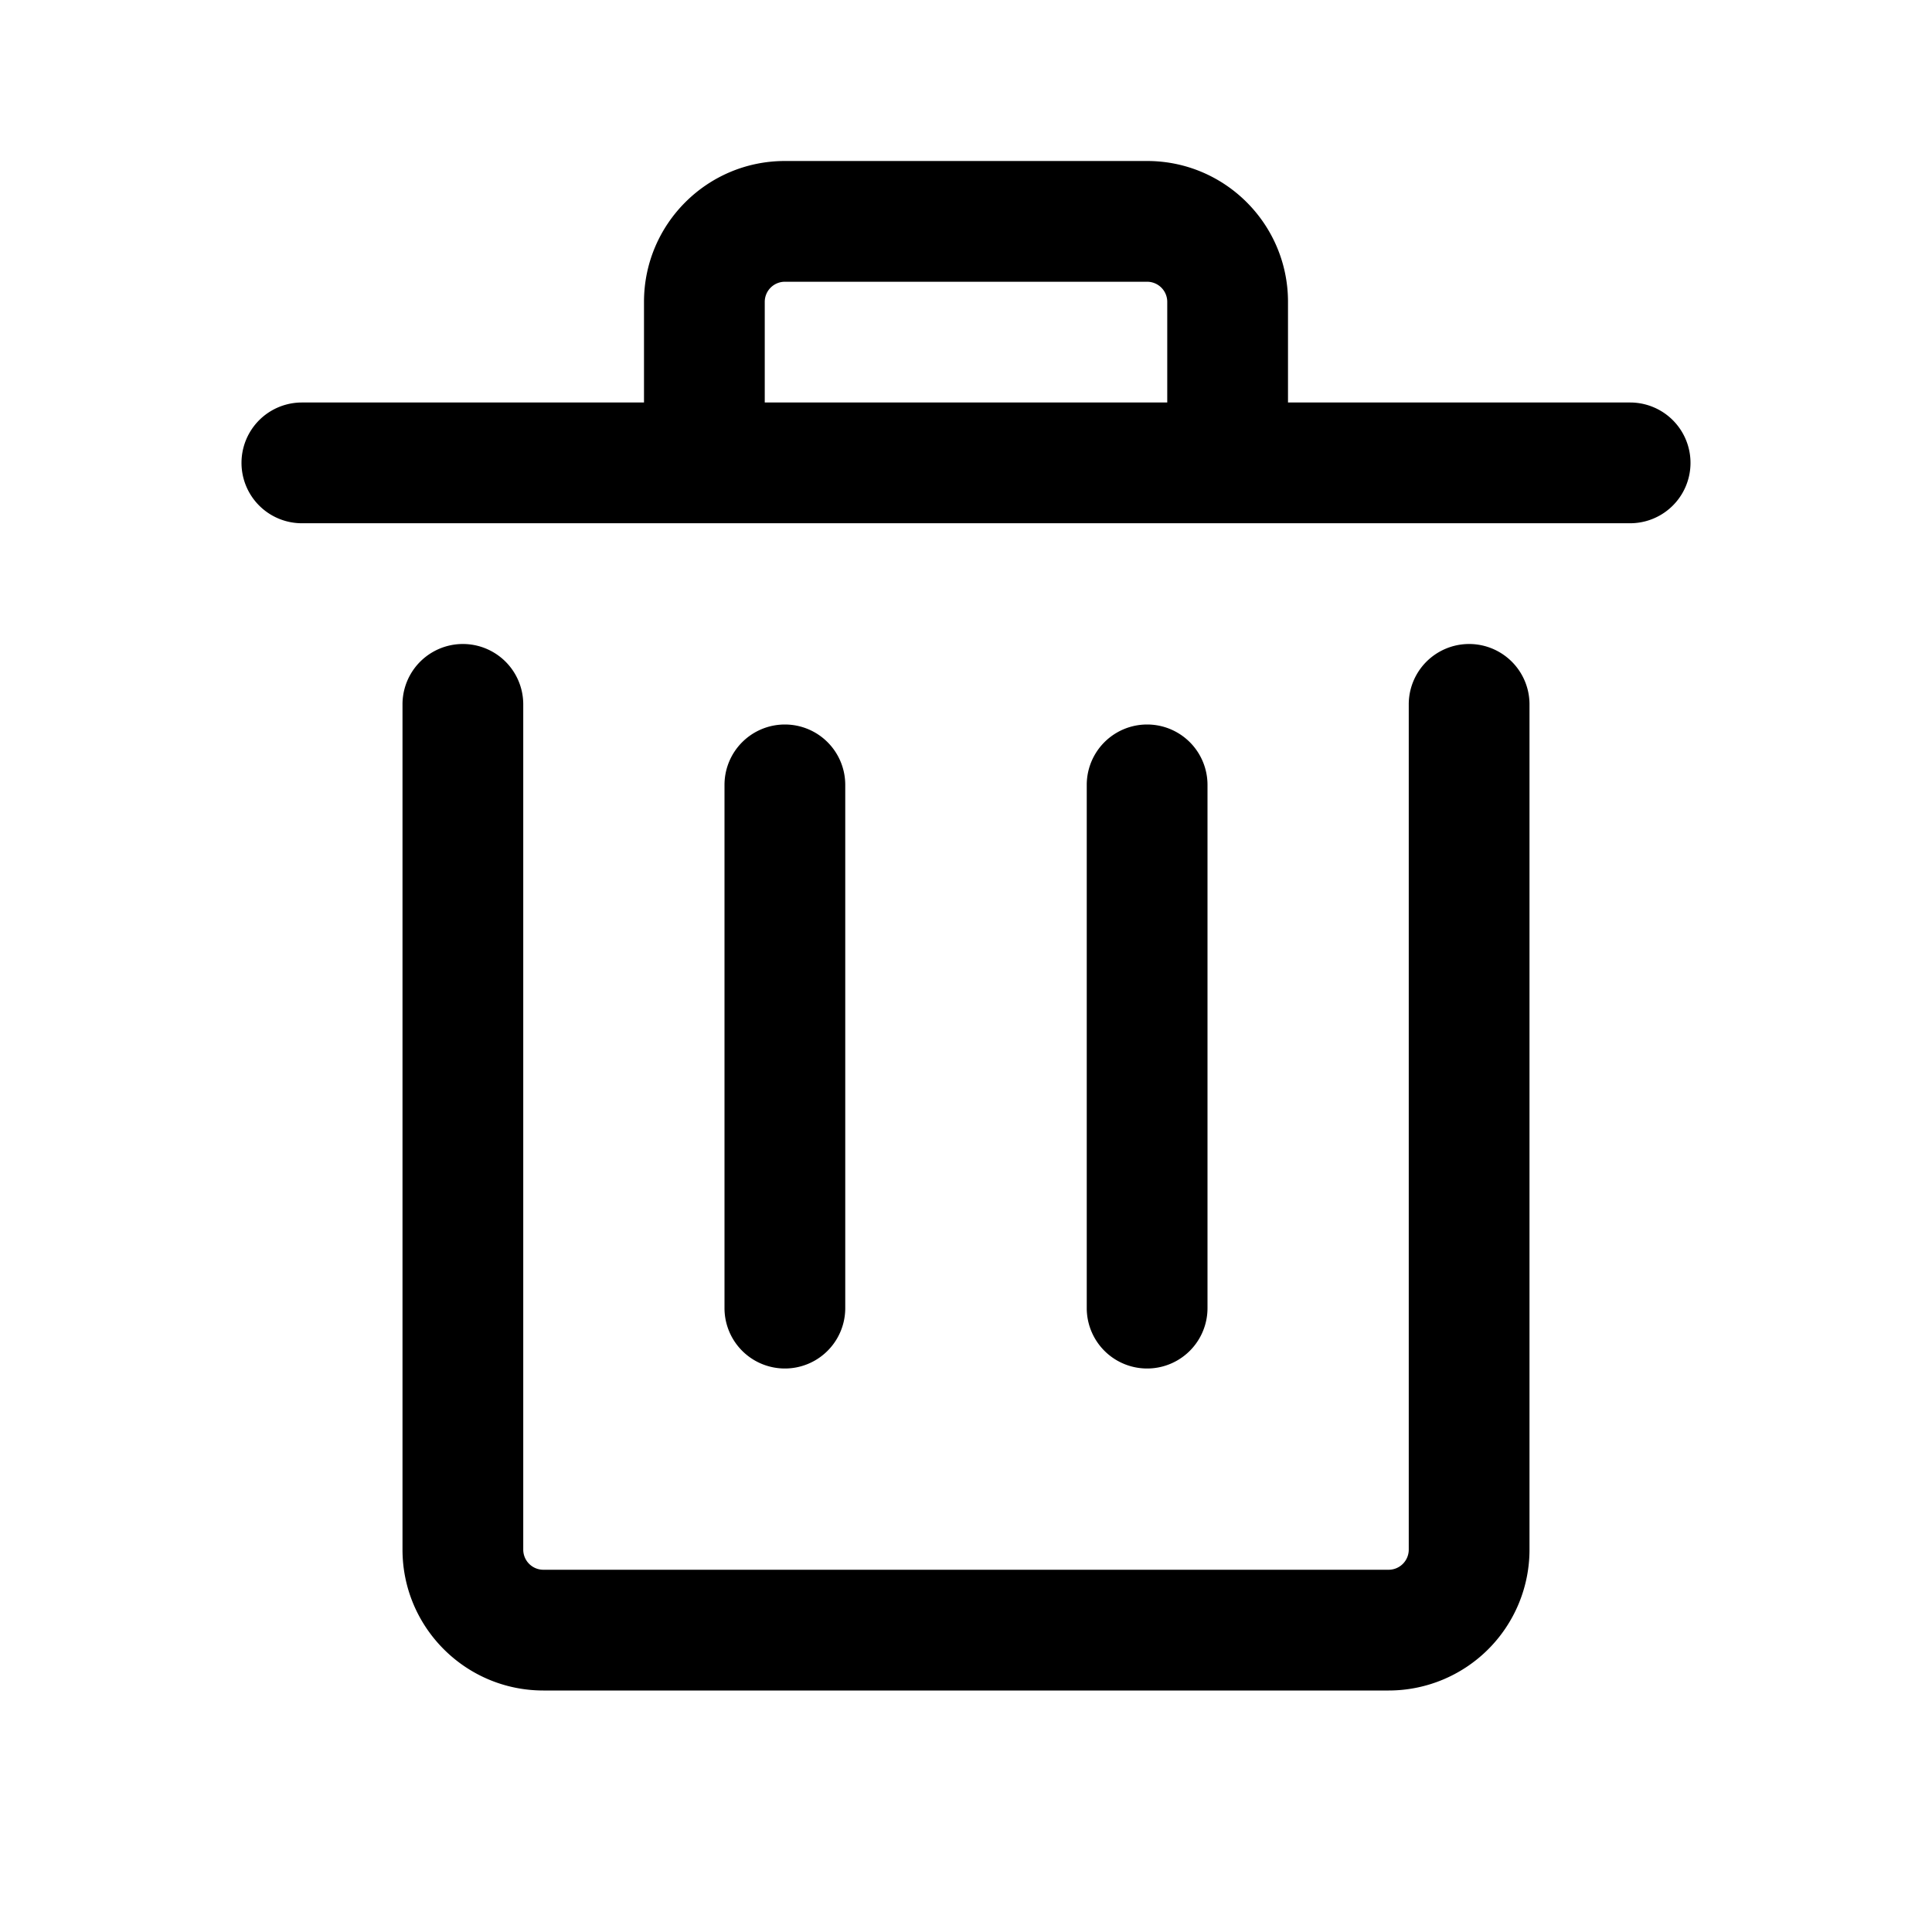 <svg width="24" height="24" viewBox="0 0 24 24" xmlns="http://www.w3.org/2000/svg">
  <path fill-rule="evenodd" clip-rule="evenodd" d="M9.5 3.75a.25.25 0 01.25-.25h4.5a.25.25 0 01.25.25V5h-5V3.75zm6.5 0V5h4.25a.75.75 0 010 1.5H3.75a.75.75 0 010-1.5H8V3.75C8 2.784 8.784 2 9.75 2h4.5c.966 0 1.75.784 1.75 1.75zm-9.5 5a.75.75 0 00-1.5 0v10.5c0 .966.784 1.75 1.75 1.75h10.5A1.75 1.75 0 0019 19.25V8.75a.75.75 0 00-1.5 0v10.5a.25.25 0 01-.25.25H6.75a.25.25 0 01-.25-.25V8.75zM9.75 9a.75.75 0 01.75.75v6.5a.75.75 0 01-1.5 0v-6.5A.75.75 0 019.75 9zm5.25.75a.75.75 0 00-1.5 0v6.5a.75.75 0 001.5 0v-6.5z"/>
</svg>
